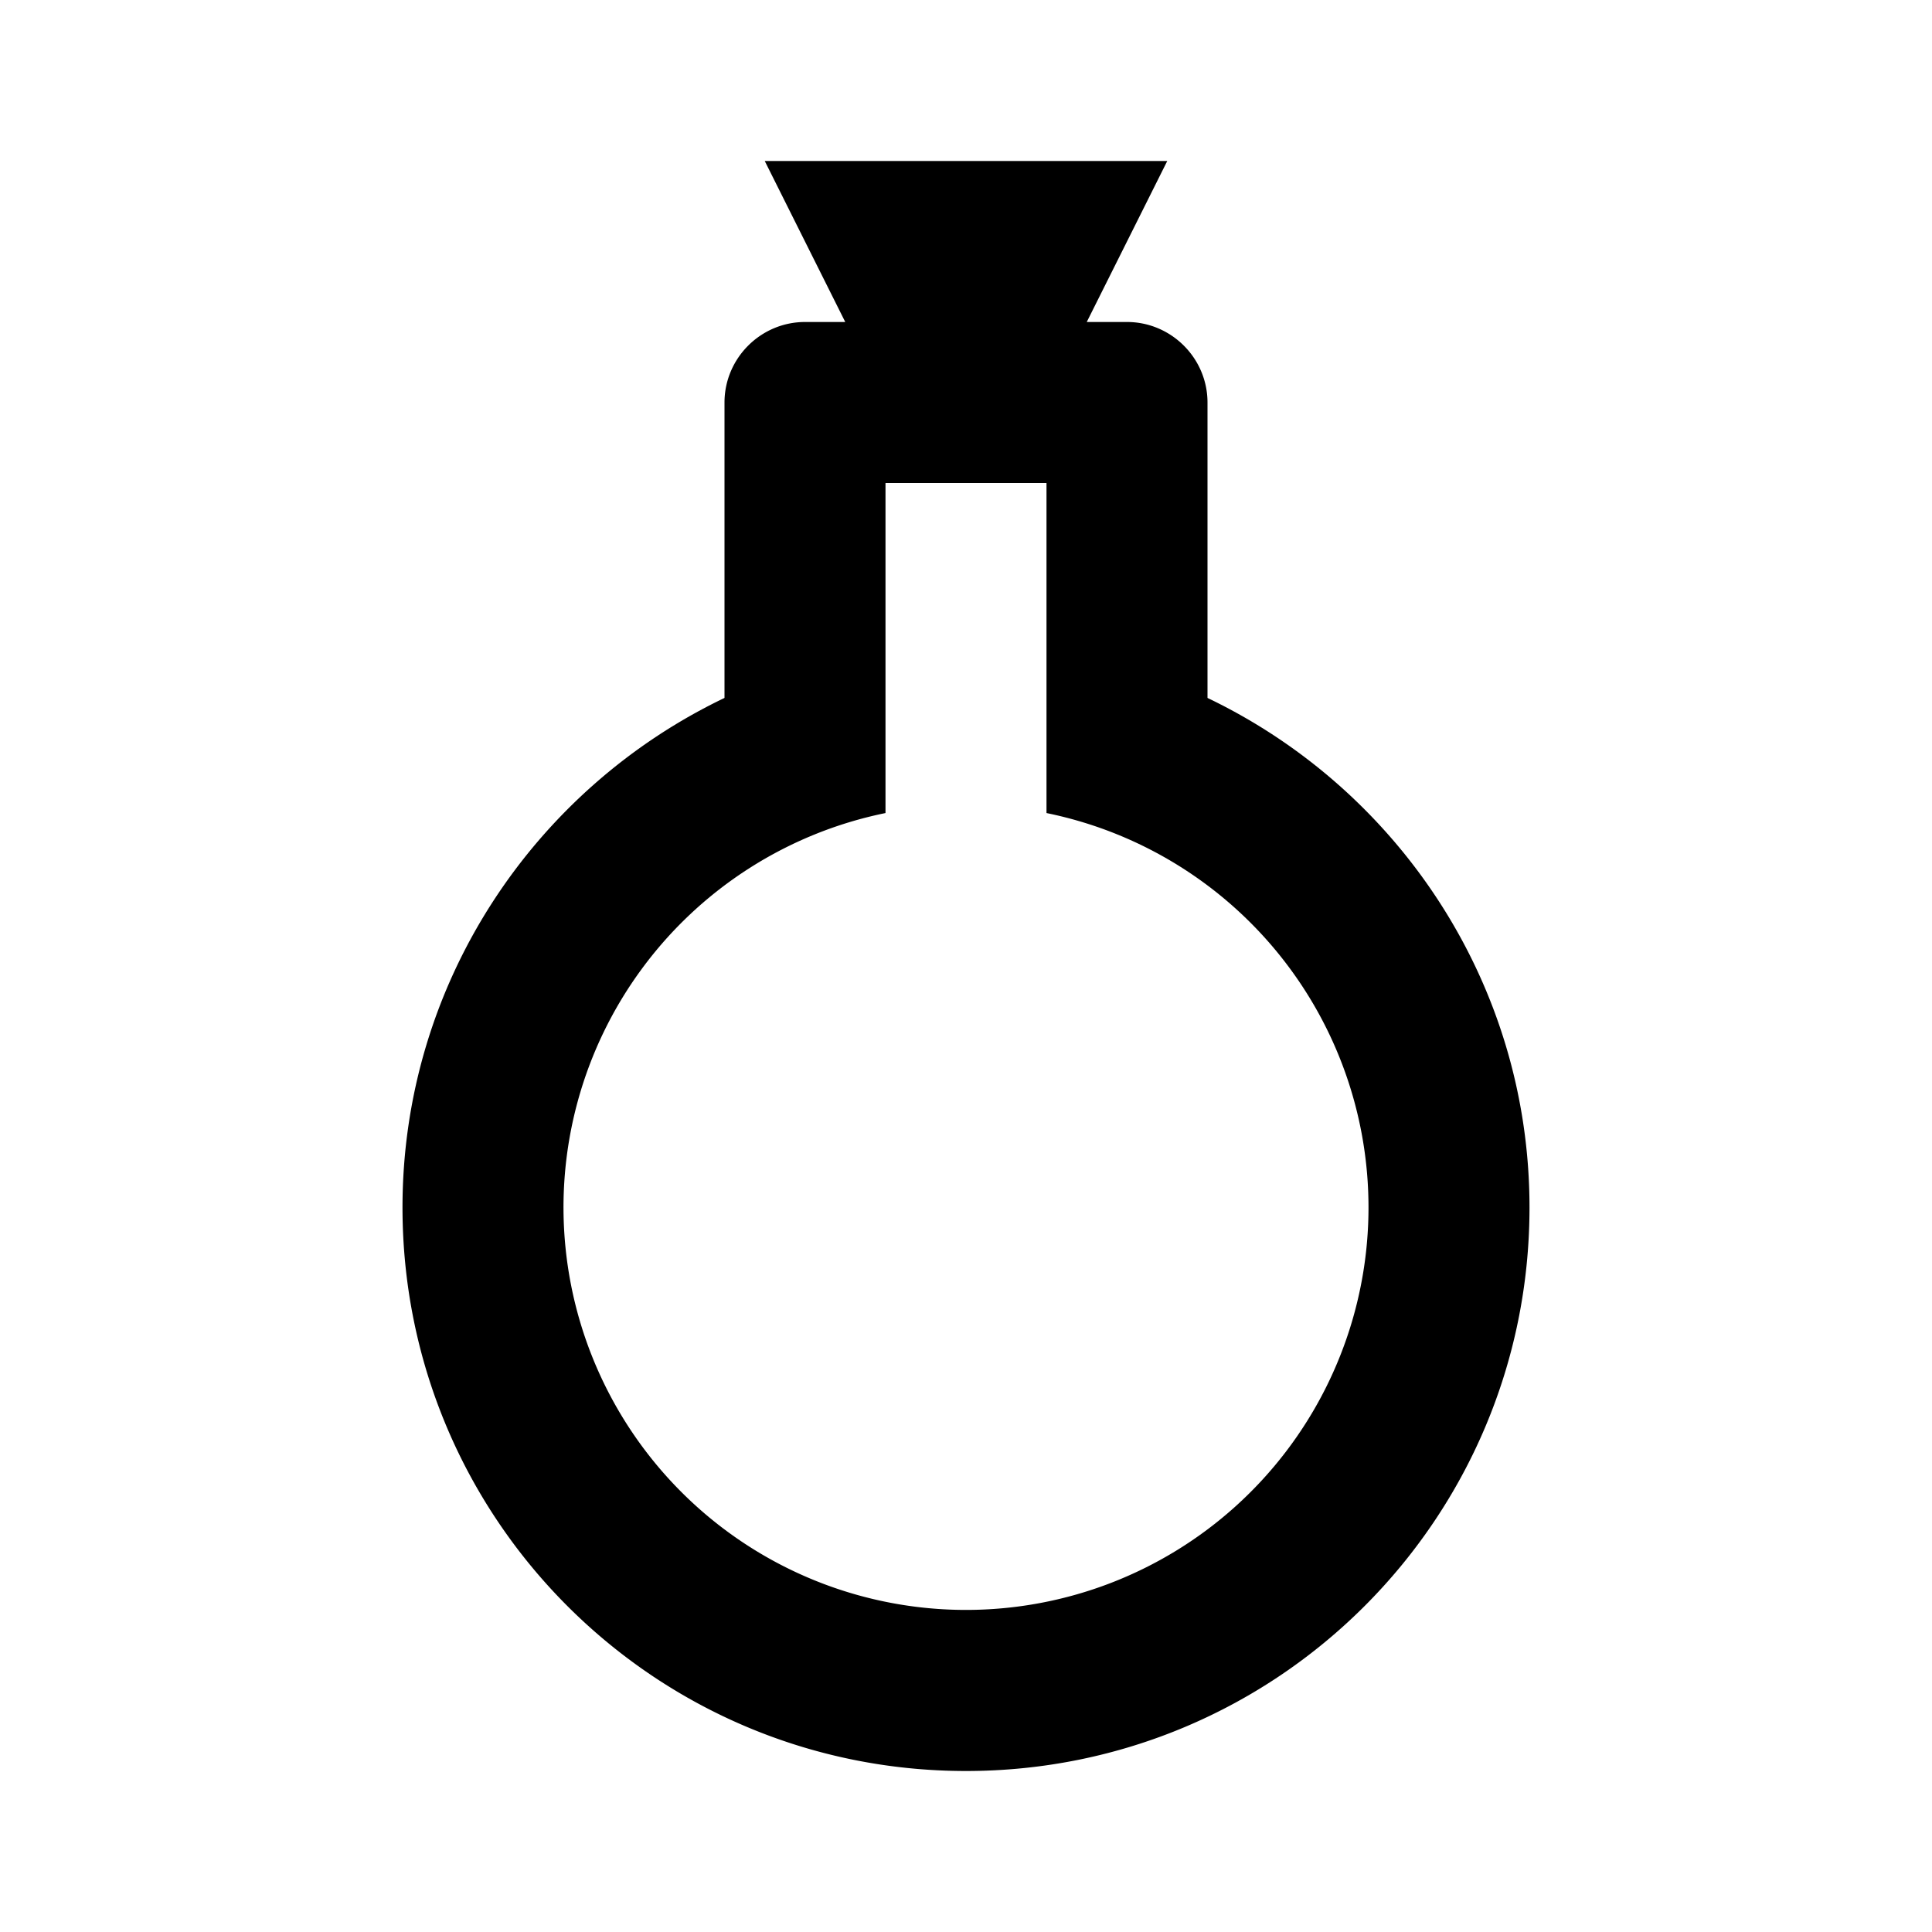 <svg xmlns="http://www.w3.org/2000/svg" viewBox="0 0 24 24"><path d="m9.5 2 1 2H10c-.55 0-1 .45-1 1v3.67C6.64 9.8 5 12.21 5 15c0 3.87 3.13 7 7 7s7-3.13 7-7c0-2.79-1.64-5.2-4-6.33V5c0-.55-.45-1-1-1h-.5l1-2zM11 6h2v4.1a5 5 0 1 1-2 0z"/></svg>